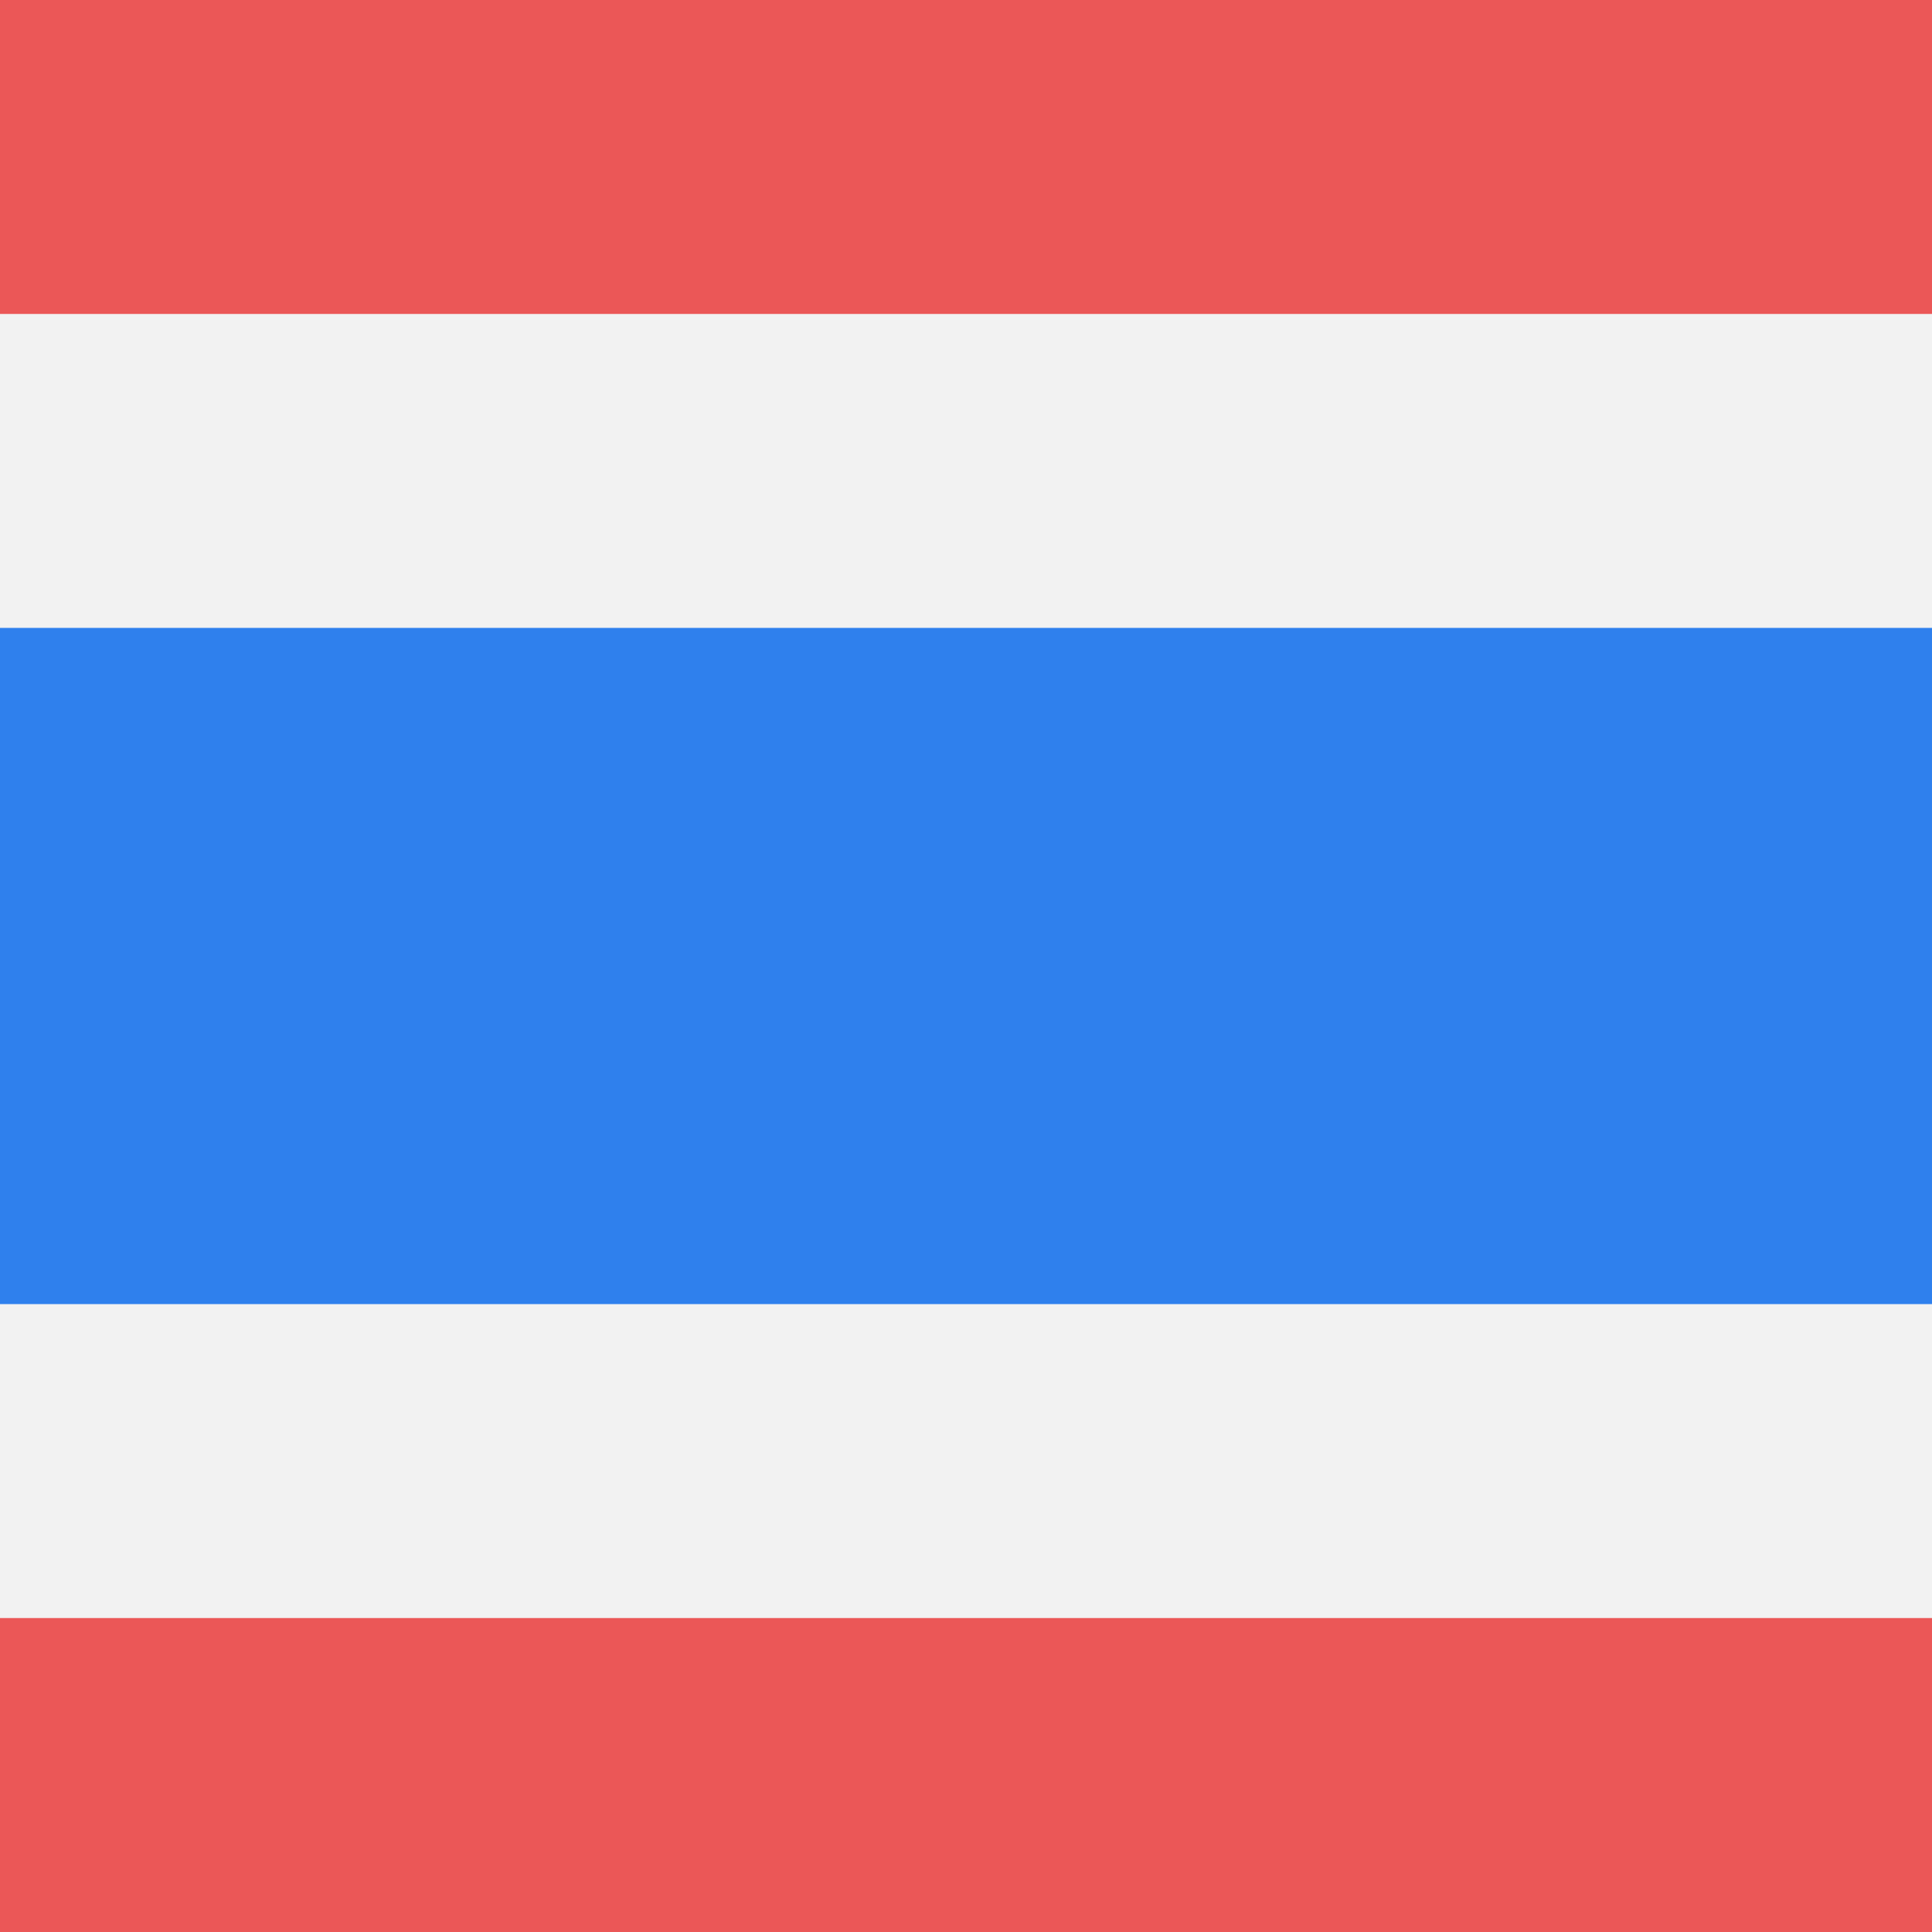 <svg viewBox="0 0 80 80" fill="none">
  <rect x="0" y="0" width="80" height="80" fill="#333333" stroke="none"/>
  <g clip-path="url(#clip0vZqq)">
    <path d="M80 0H0V80H80V0Z" fill="#EB5757" />
    <path d="M80 40H0" stroke="#F2F2F2" stroke-width="54" />
    <path d="M80 40H0" stroke="#2F80ED" stroke-width="28" />
  </g>
  <defs>
    <clipPath id="clip0vZqq">
      <rect width="80" height="80" fill="white" />
    </clipPath>
  </defs>
</svg>